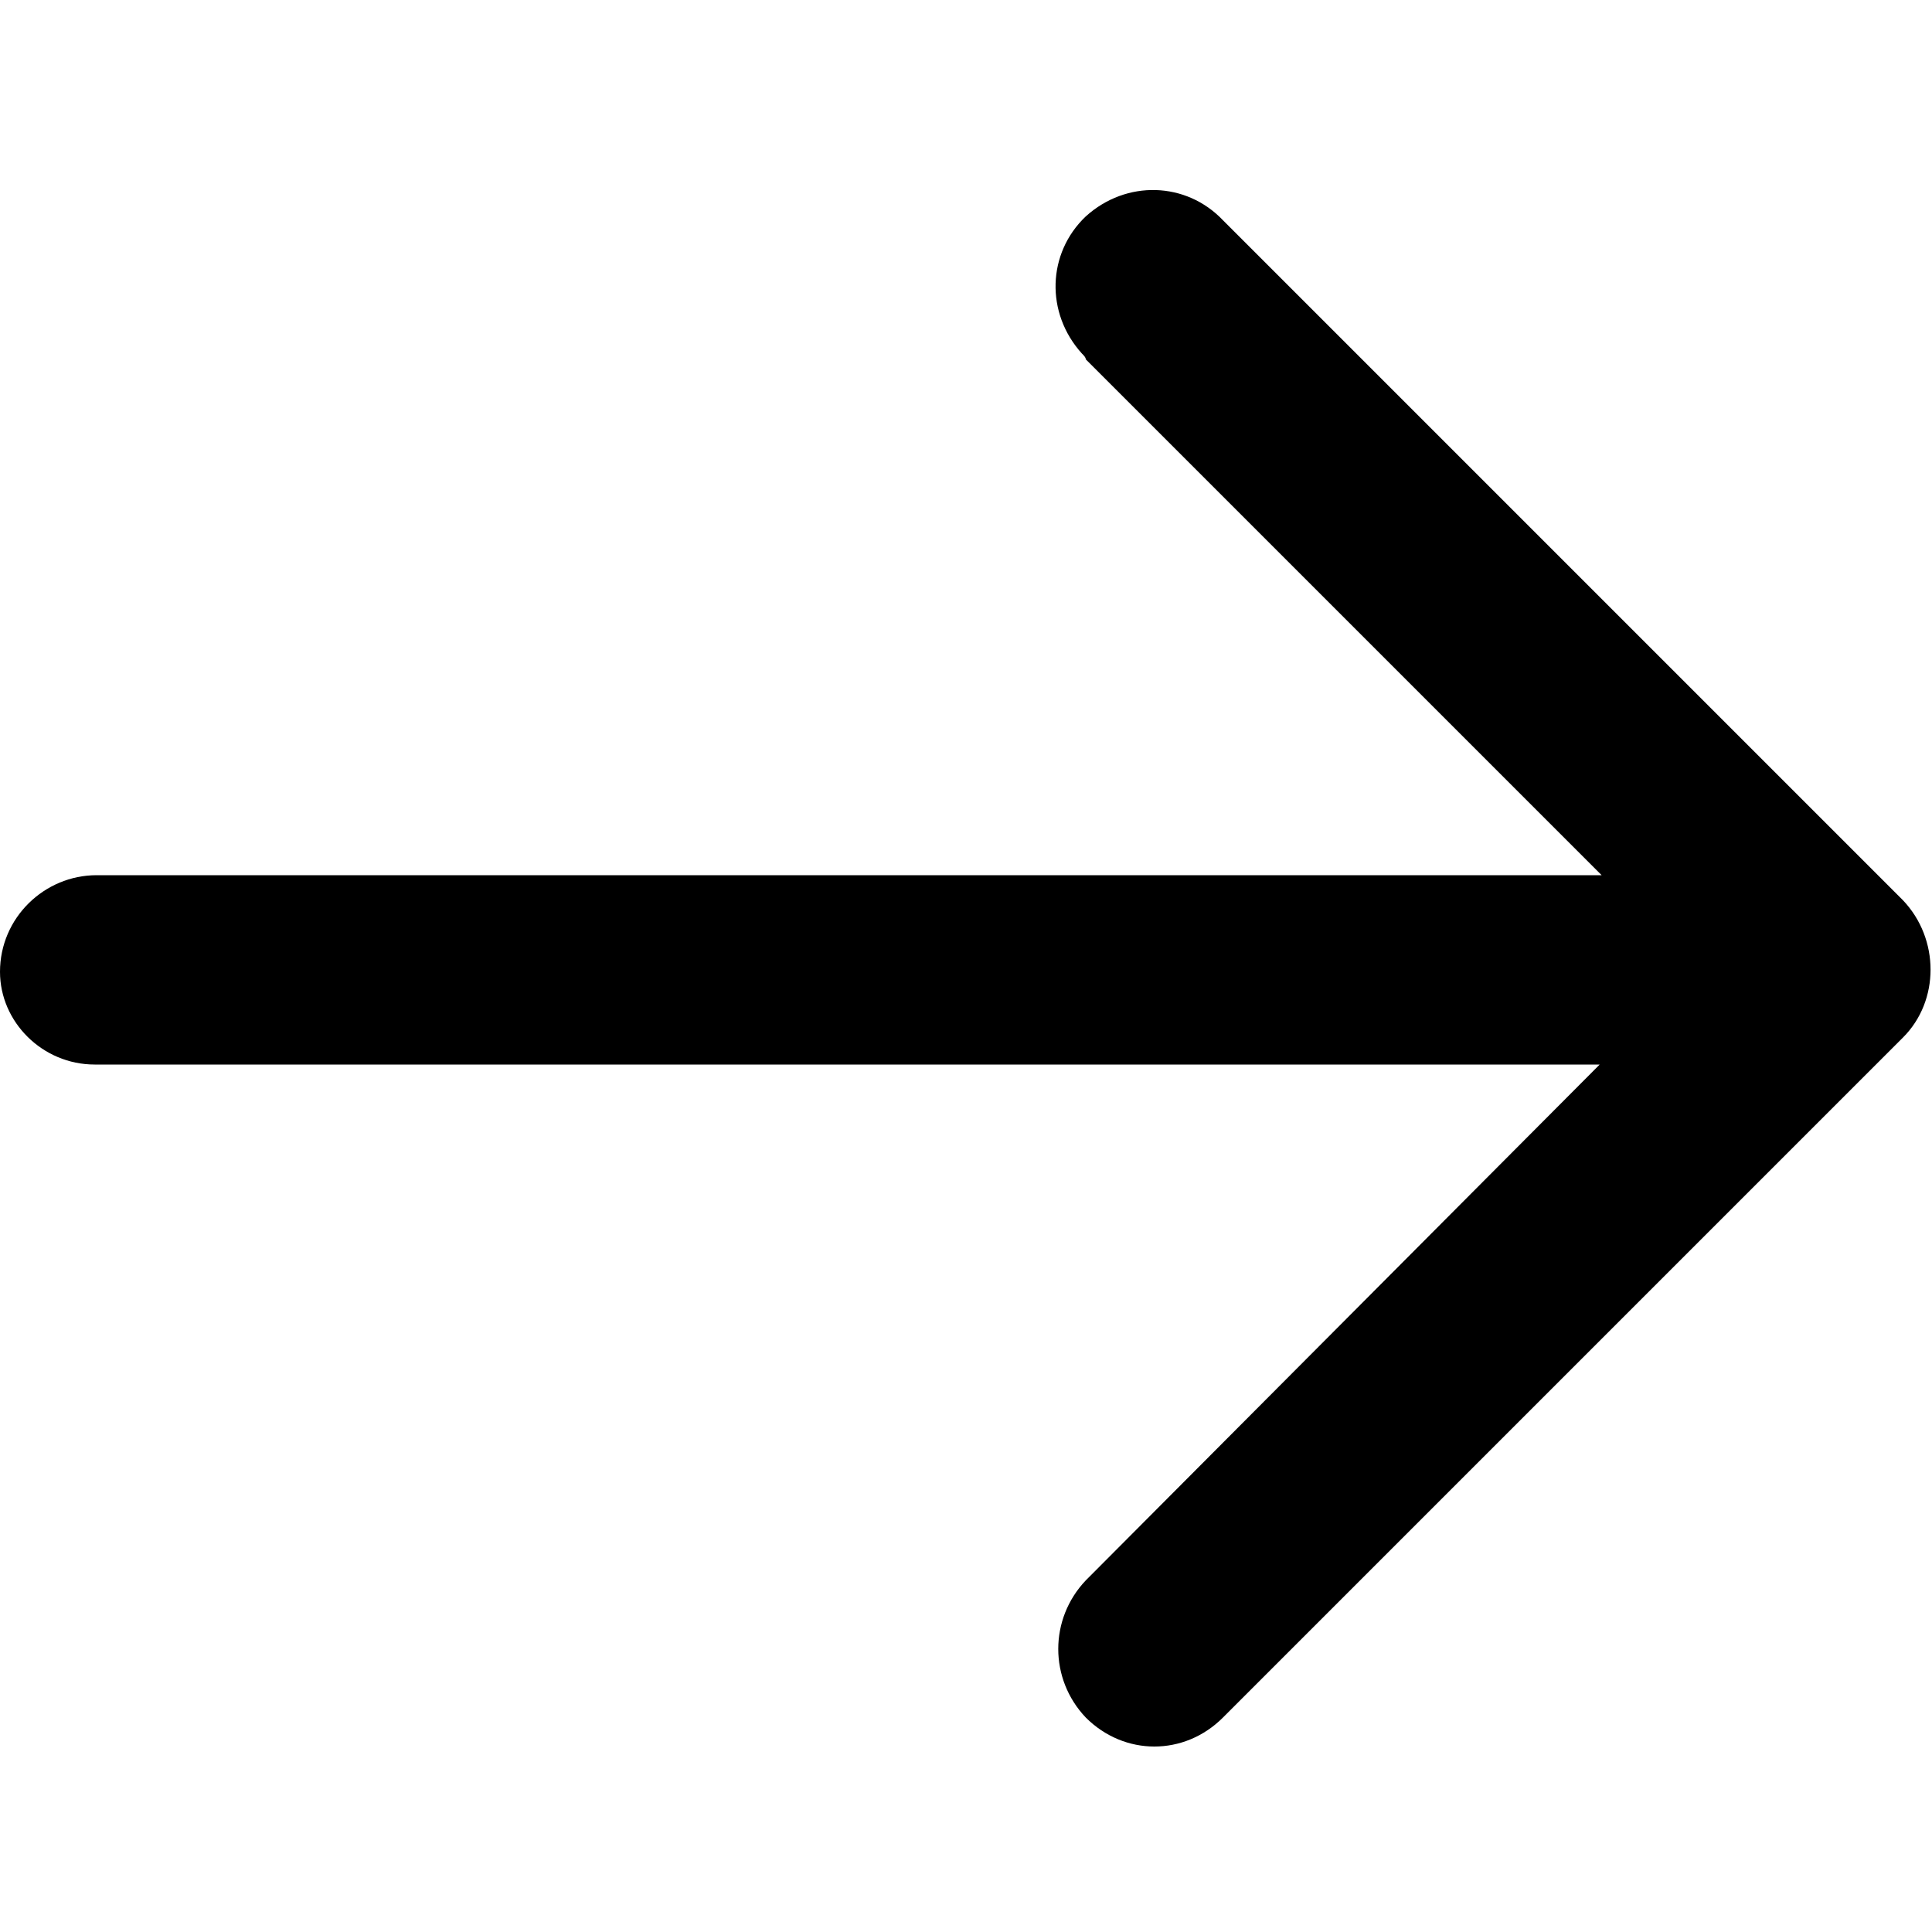 <?xml version="1.0" encoding="utf-8"?>
<!-- Generator: Adobe Illustrator 25.4.1, SVG Export Plug-In . SVG Version: 6.00 Build 0)  -->
<svg version="1.1" id="Calque_1" xmlns="http://www.w3.org/2000/svg" xmlns:xlink="http://www.w3.org/1999/xlink" x="0px" y="0px"
	 viewBox="0 0 100 100" style="enable-background:new 0 0 100 100;" xml:space="preserve">
<path d="M4.9,55.1h77.9L56.2,81.8v0c-1.9,2-1.9,5.1,0,7.1c2,2,5.1,2,7.1,0c0,0,0,0,0,0l35.2-35.2l0,0c1.9-1.9,1.9-5.1,0-7.1
	L63.3,11.4l0,0c-1.9-2-5-2.1-7.1-0.2c-2,1.9-2.1,5-0.2,7.1c0.1,0.1,0.2,0.2,0.2,0.3l26.7,26.7H5l0,0c-2.7,0-5,2.2-5,5
	C0,52.9,2.2,55.1,4.9,55.1L4.9,55.1z"/>
</svg>
